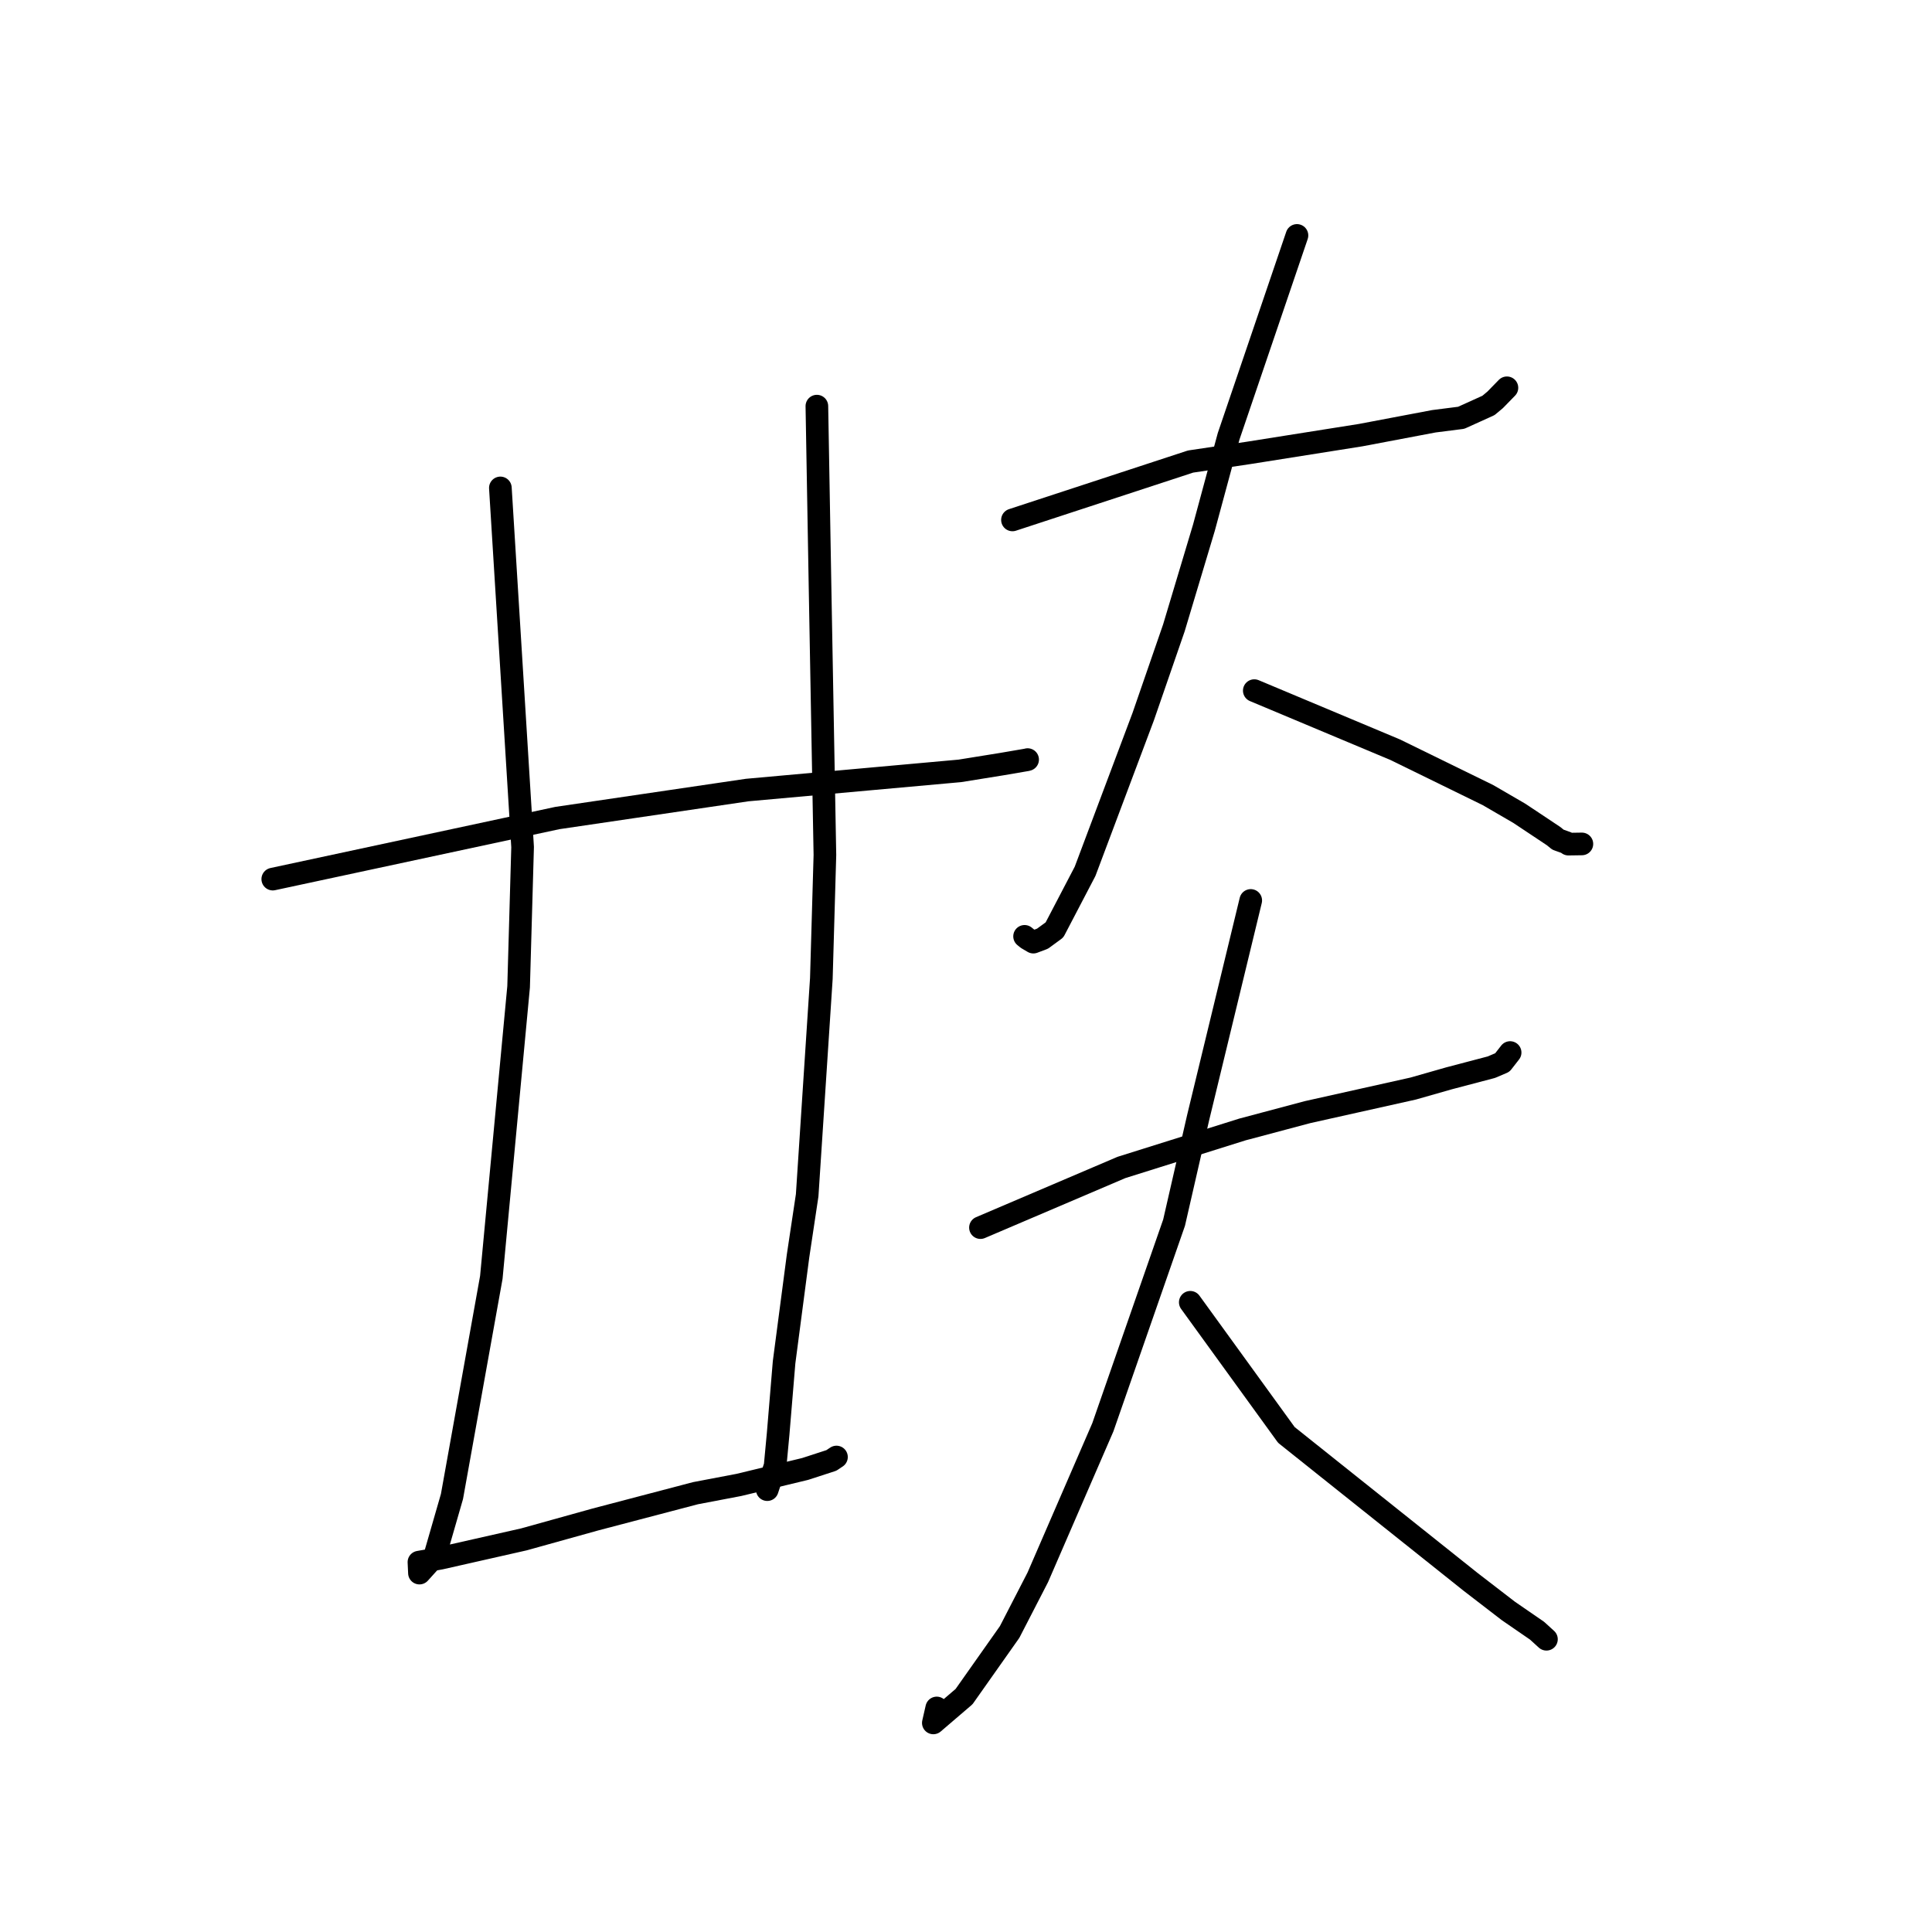 <?xml version="1.0" standalone="no"?>
    <svg width="256" height="256" xmlns="http://www.w3.org/2000/svg" version="1.1">
    <polyline stroke="black" stroke-width="3" stroke-linecap="round" fill="transparent" stroke-linejoin="round" points="36.144 116.486 73.858 108.393 99.006 104.686 109.345 103.754 127.182 102.145 132.721 101.253 136.108 100.673 136.152 100.655 136.165 100.65 " />
        <polyline stroke="black" stroke-width="3" stroke-linecap="round" fill="transparent" stroke-linejoin="round" points="66.302 64.653 69.247 112.242 68.719 130.751 65.103 169.259 59.889 198.292 57.609 206.196 55.579 208.443 55.518 207.129 55.512 207 55.511 206.992 56.42 206.833 58.428 206.462 69.415 203.977 78.902 201.336 92.151 197.857 97.906 196.76 106.68 194.646 110.166 193.513 110.598 193.222 110.757 193.116 110.837 193.063 " />
        <polyline stroke="black" stroke-width="3" stroke-linecap="round" fill="transparent" stroke-linejoin="round" points="108.24 53.815 108.659 77.719 109.305 113.292 108.833 129.658 106.954 158.382 105.745 166.424 103.895 180.51 103.106 190.008 102.708 194.252 101.736 197.174 101.666 197.385 " />
        <polyline stroke="black" stroke-width="3" stroke-linecap="round" fill="transparent" stroke-linejoin="round" points="134.157 68.893 157.754 61.158 165.489 60.005 180.294 57.658 189.993 55.821 193.615 55.359 197.227 53.725 198.113 52.986 199.3 51.769 199.675 51.385 " />
        <polyline stroke="black" stroke-width="3" stroke-linecap="round" fill="transparent" stroke-linejoin="round" points="171.854 31.196 162.799 57.813 159.524 69.928 155.544 83.203 151.482 94.956 143.778 115.458 139.724 123.219 138.139 124.38 136.924 124.837 136.131 124.37 135.892 124.176 135.762 124.071 " />
        <polyline stroke="black" stroke-width="3" stroke-linecap="round" fill="transparent" stroke-linejoin="round" points="166.2 91.512 184.874 99.342 197.161 105.353 201.325 107.772 205.868 110.796 206.437 111.26 207.586 111.671 207.825 111.851 209.026 111.834 209.607 111.825 " />
        <polyline stroke="black" stroke-width="3" stroke-linecap="round" fill="transparent" stroke-linejoin="round" points="129.916 162.665 148.602 154.692 164.653 149.653 173.295 147.354 187.251 144.239 192.02 142.879 197.617 141.407 199.068 140.788 199.894 139.729 200.098 139.467 " />
        <polyline stroke="black" stroke-width="3" stroke-linecap="round" fill="transparent" stroke-linejoin="round" points="165.729 119.314 158.758 148.098 155.571 162.008 146.131 189.126 137.51 209.011 133.778 216.252 127.742 224.81 123.672 228.295 124.124 226.314 " />
        <polyline stroke="black" stroke-width="3" stroke-linecap="round" fill="transparent" stroke-linejoin="round" points="157.718 172.561 170.453 190.138 176.885 195.271 183.112 200.237 194.864 209.609 199.869 213.462 203.667 216.076 204.584 216.91 204.826 217.13 204.912 217.209 " />
        </svg>